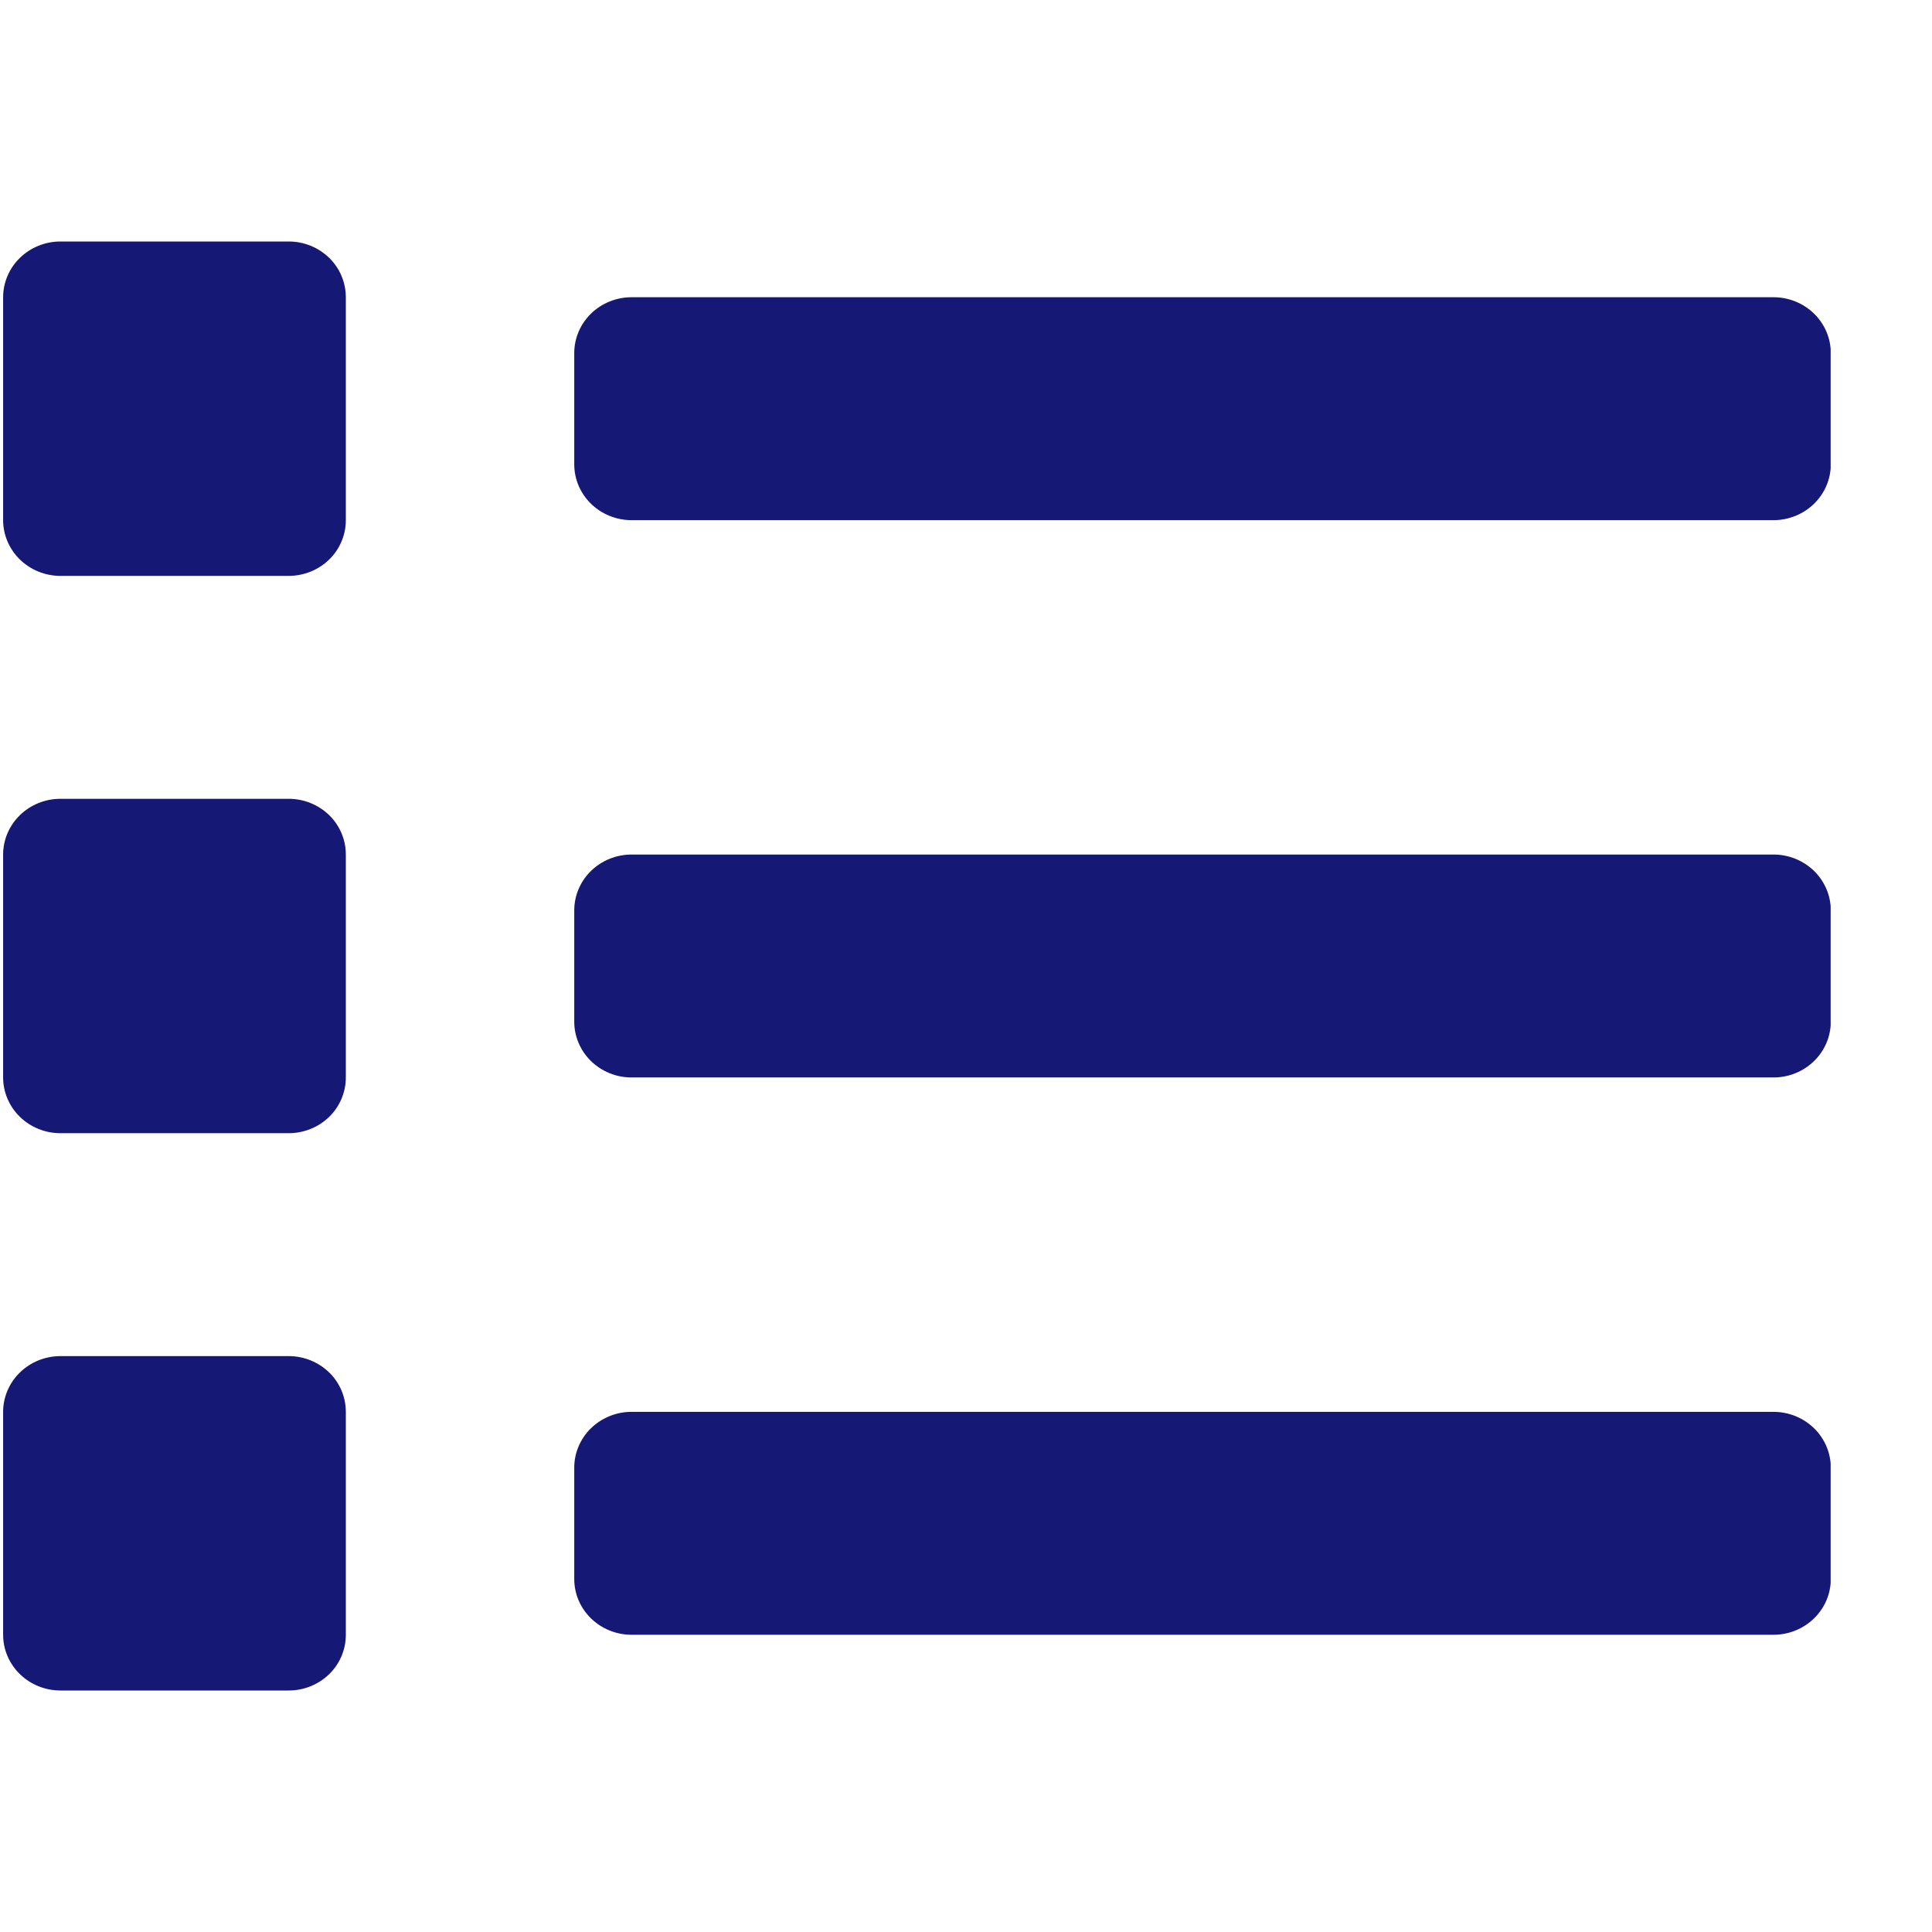 <svg width="17" height="17" viewBox="0 0 13 12" fill="none" xmlns="http://www.w3.org/2000/svg">
<g clip-path="url(#clip0_1463_538)">
<path d="M1.943 8.625H0.406C0.304 8.625 0.206 8.665 0.134 8.735C0.062 8.805 0.021 8.901 0.021 9L0.021 10.5C0.021 10.6 0.062 10.695 0.134 10.765C0.206 10.835 0.304 10.875 0.406 10.875H1.943C2.045 10.875 2.143 10.835 2.215 10.765C2.287 10.695 2.327 10.6 2.327 10.5V9C2.327 8.901 2.287 8.805 2.215 8.735C2.143 8.665 2.045 8.625 1.943 8.625ZM1.943 1.125H0.406C0.304 1.125 0.206 1.165 0.134 1.235C0.062 1.305 0.021 1.401 0.021 1.5L0.021 3C0.021 3.099 0.062 3.195 0.134 3.265C0.206 3.335 0.304 3.375 0.406 3.375H1.943C2.045 3.375 2.143 3.335 2.215 3.265C2.287 3.195 2.327 3.099 2.327 3V1.5C2.327 1.401 2.287 1.305 2.215 1.235C2.143 1.165 2.045 1.125 1.943 1.125ZM1.943 4.875H0.406C0.304 4.875 0.206 4.915 0.134 4.985C0.062 5.055 0.021 5.151 0.021 5.25L0.021 6.75C0.021 6.849 0.062 6.945 0.134 7.015C0.206 7.085 0.304 7.125 0.406 7.125H1.943C2.045 7.125 2.143 7.085 2.215 7.015C2.287 6.945 2.327 6.849 2.327 6.75V5.25C2.327 5.151 2.287 5.055 2.215 4.985C2.143 4.915 2.045 4.875 1.943 4.875ZM11.934 9H4.249C4.147 9 4.049 9.04 3.977 9.11C3.905 9.18 3.864 9.276 3.864 9.375V10.125C3.864 10.225 3.905 10.32 3.977 10.39C4.049 10.46 4.147 10.5 4.249 10.5H11.934C12.036 10.5 12.134 10.46 12.206 10.39C12.278 10.32 12.319 10.225 12.319 10.125V9.375C12.319 9.276 12.278 9.18 12.206 9.11C12.134 9.04 12.036 9 11.934 9ZM11.934 1.5H4.249C4.147 1.5 4.049 1.54 3.977 1.61C3.905 1.68 3.864 1.776 3.864 1.875V2.625C3.864 2.724 3.905 2.82 3.977 2.89C4.049 2.96 4.147 3 4.249 3H11.934C12.036 3 12.134 2.96 12.206 2.89C12.278 2.82 12.319 2.724 12.319 2.625V1.875C12.319 1.776 12.278 1.68 12.206 1.61C12.134 1.54 12.036 1.5 11.934 1.5ZM11.934 5.25H4.249C4.147 5.25 4.049 5.29 3.977 5.36C3.905 5.43 3.864 5.526 3.864 5.625V6.375C3.864 6.474 3.905 6.57 3.977 6.64C4.049 6.71 4.147 6.75 4.249 6.75H11.934C12.036 6.75 12.134 6.71 12.206 6.64C12.278 6.57 12.319 6.474 12.319 6.375V5.625C12.319 5.526 12.278 5.43 12.206 5.36C12.134 5.29 12.036 5.25 11.934 5.25Z" fill="#151875"/>
</g>
<defs>
<clipPath id="clip0_1463_538">
<rect width="12.297" height="12" fill="white" transform="translate(0.021)"/>
</clipPath>
</defs>
</svg>
